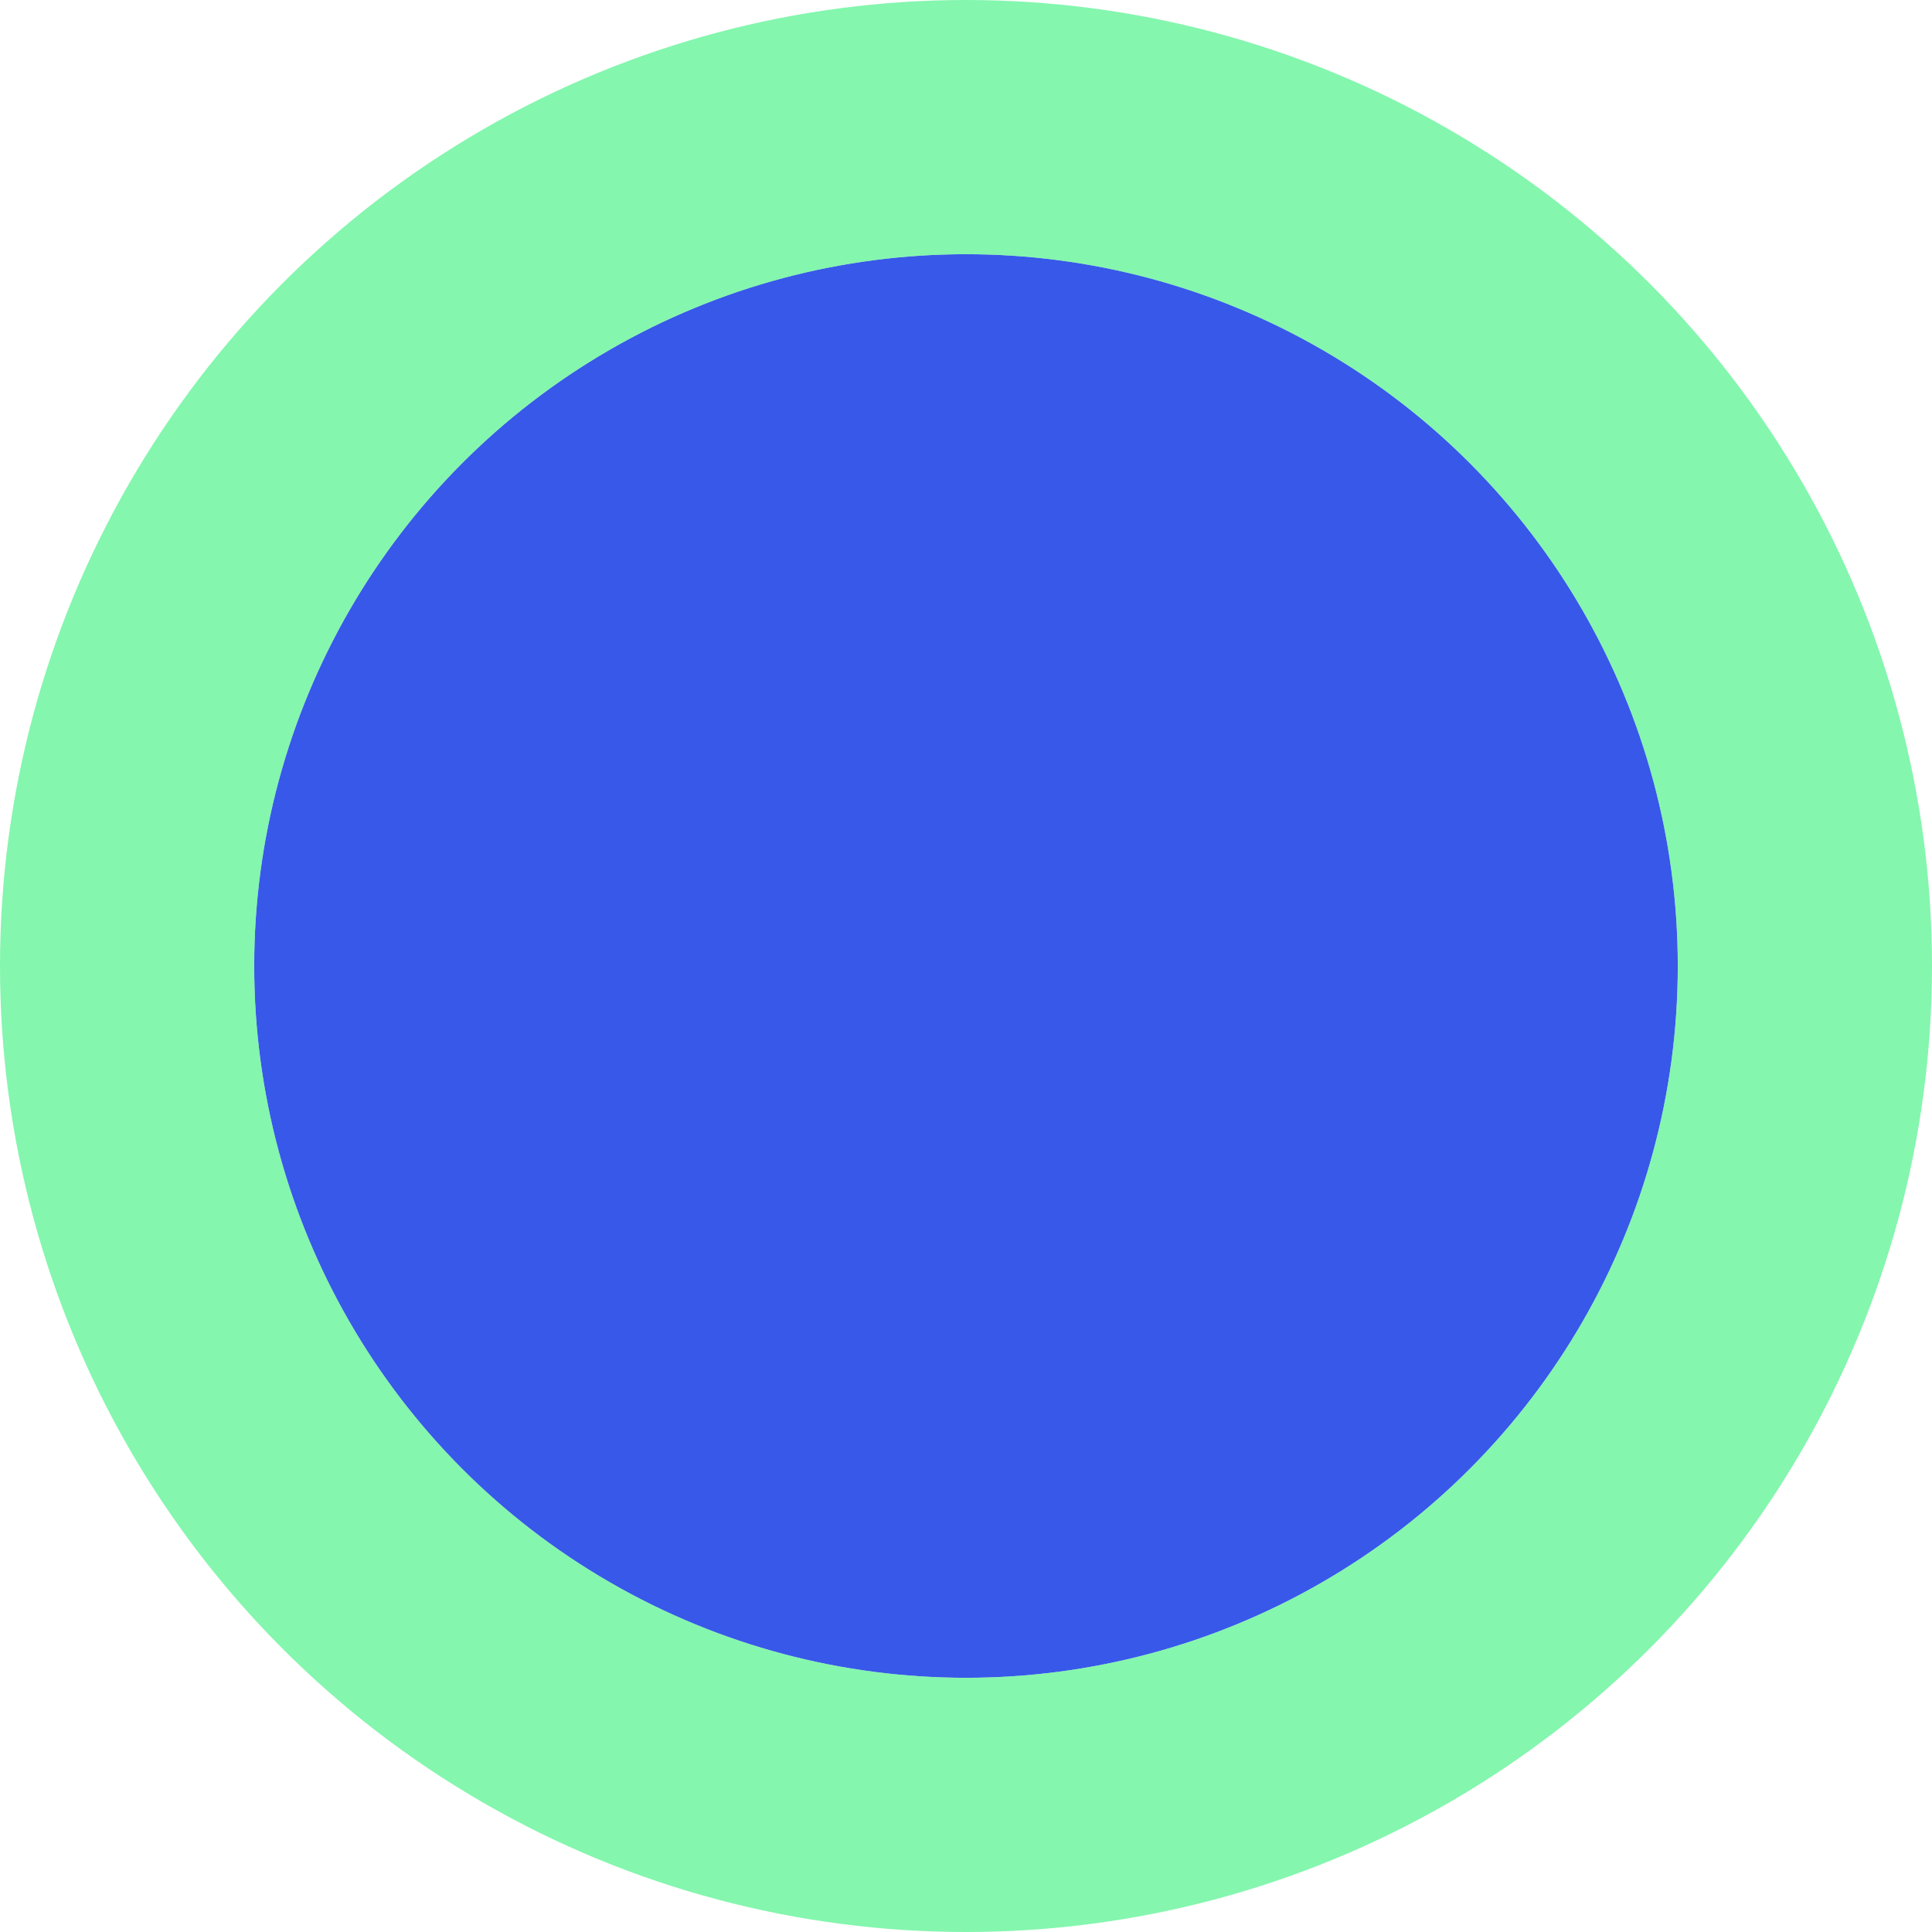 <svg width="38" height="38" viewBox="0 0 38 38" fill="none" xmlns="http://www.w3.org/2000/svg">
<circle cx="19" cy="19" r="14" fill="#3858E9"/>
<circle cx="19" cy="19" r="16.5" stroke="#33F078" stroke-opacity="0.6" stroke-width="5"/>
</svg>
